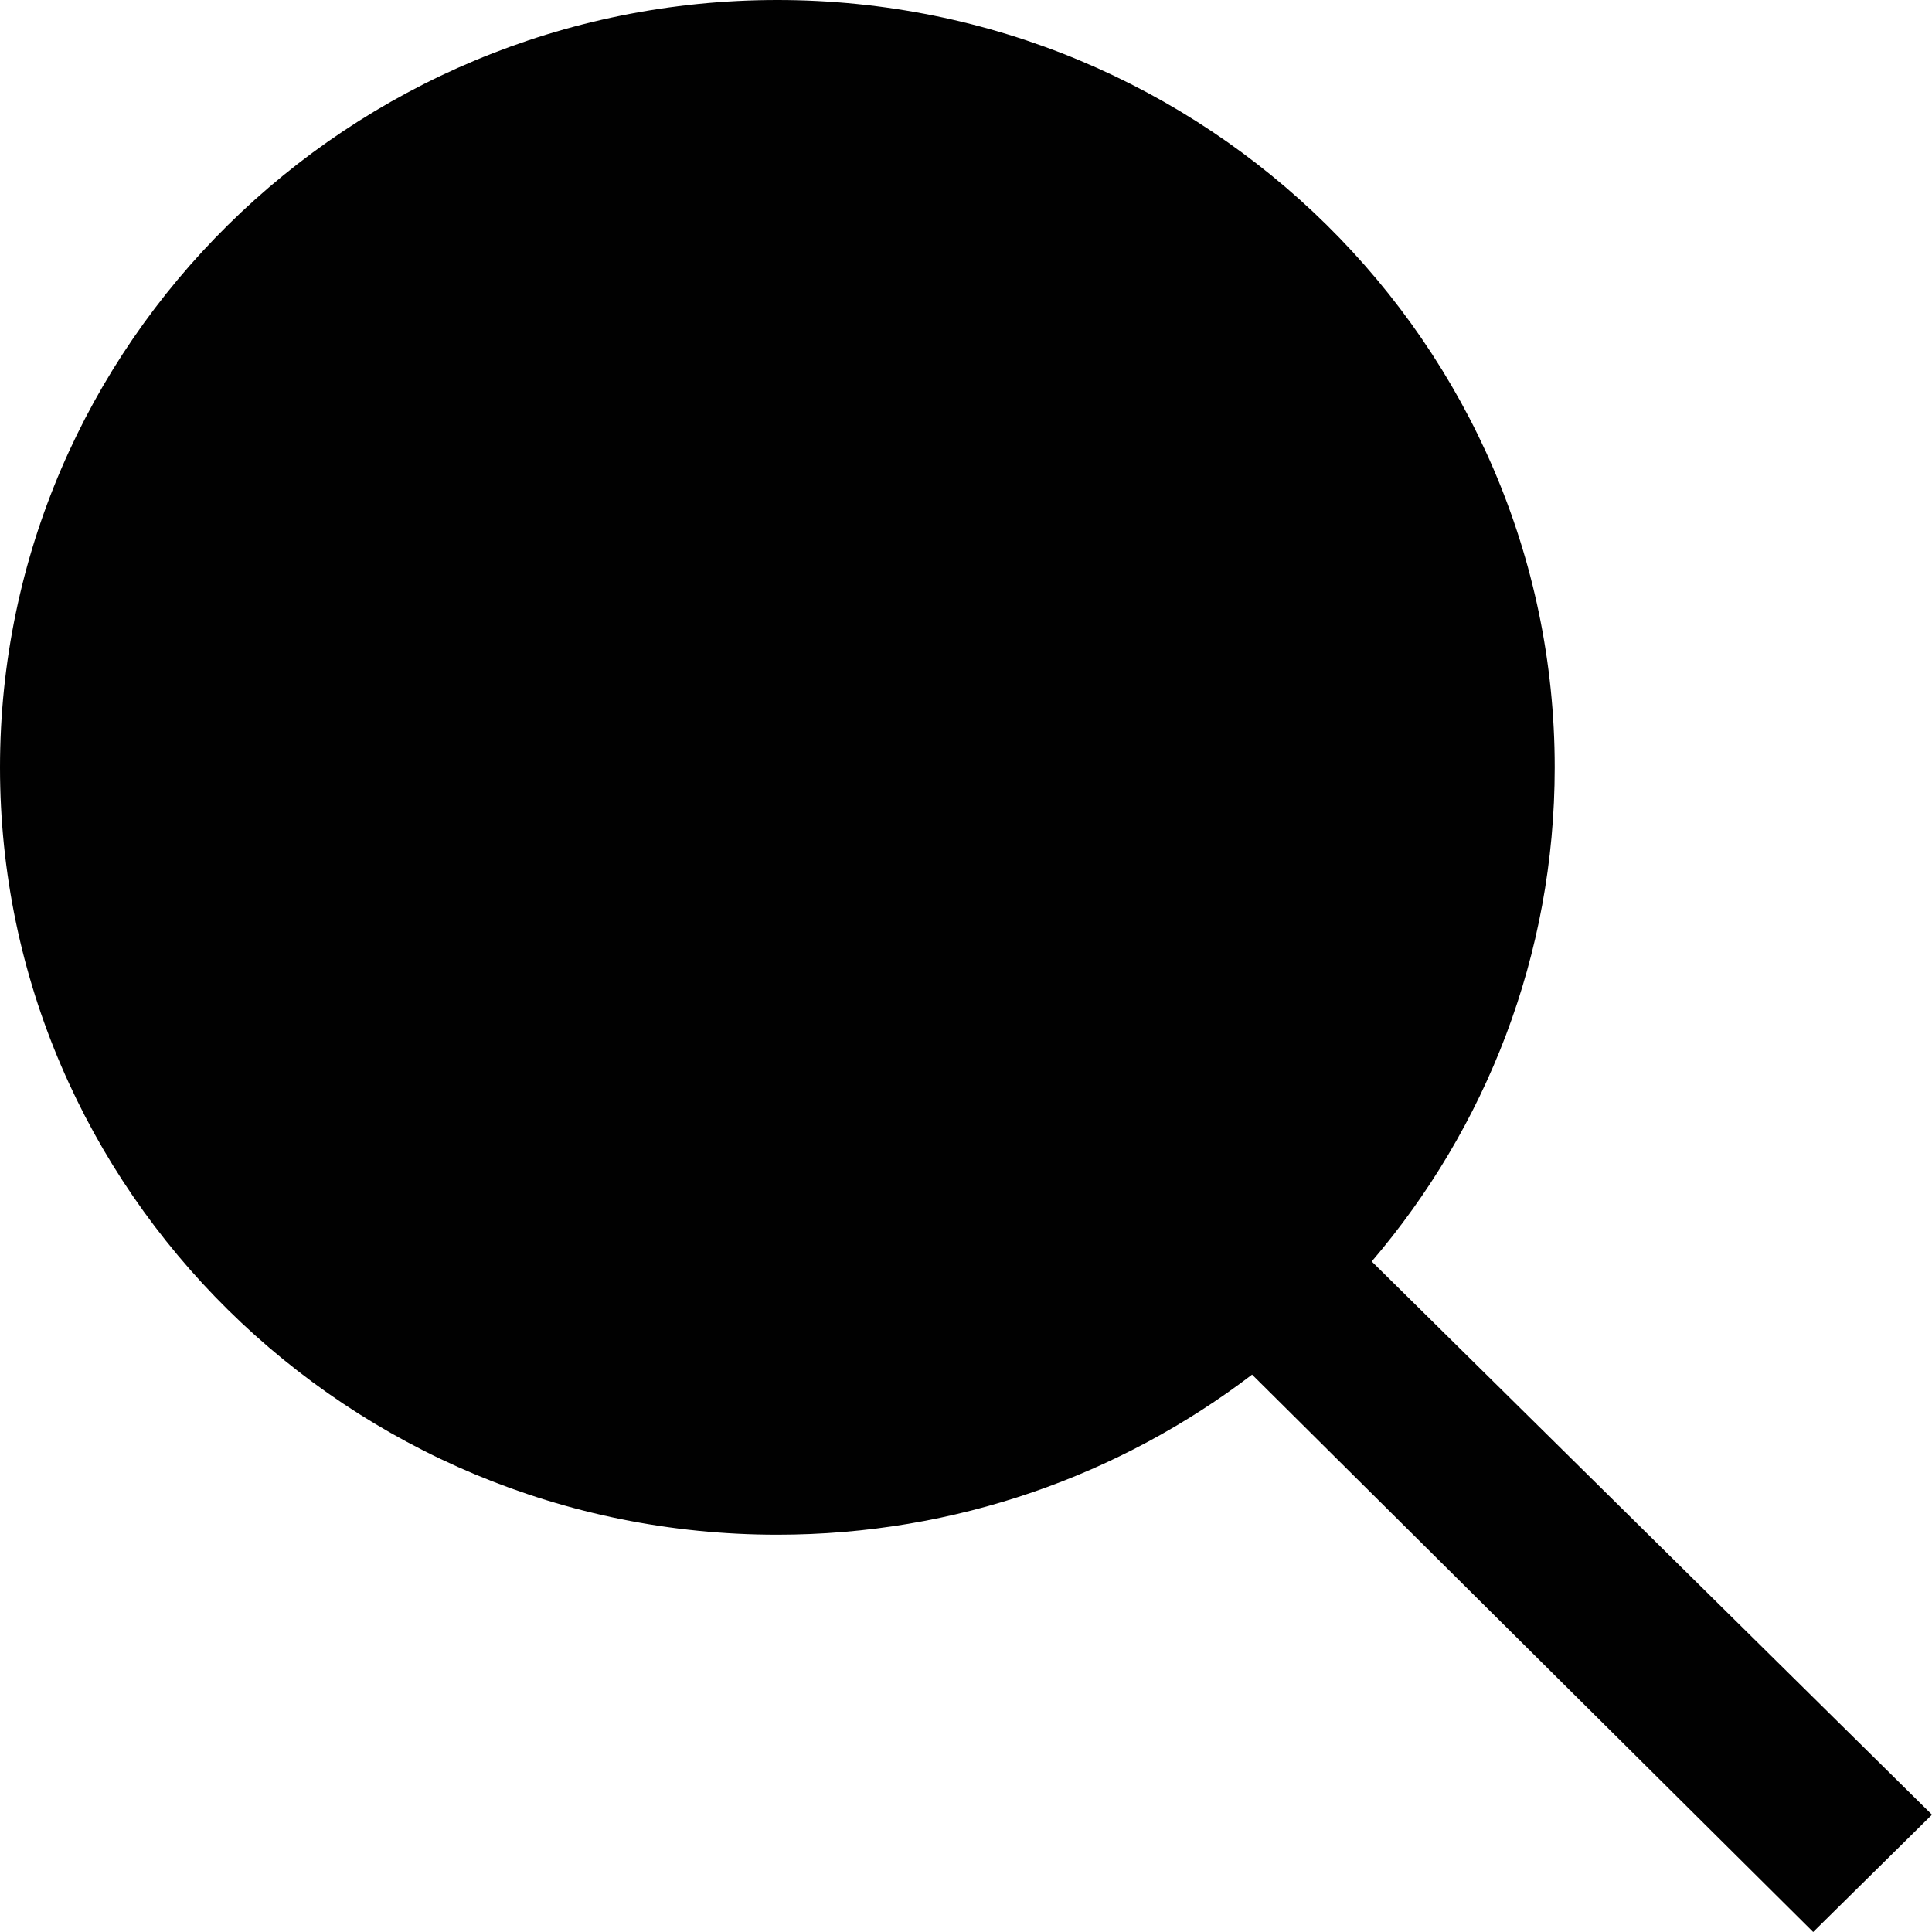 <svg class="svgicon mag" viewBox="0 0 14 14">
  <path fill="#010101" d="M5.633,1.201c-2.435,0-4.416,1.955-4.416,4.359c0,2.404,1.981,4.359,4.416,4.359s4.416-1.956,4.416-4.359
  	C10.049,3.157,8.068,1.201,5.633,1.201z"/>
  <path fill="#010101" d="M9.073,9.961c-0.952,0.727-2.146,1.16-3.44,1.16C2.527,11.122,0,8.627,0,5.561S2.527,0,5.633,0
  	s5.633,2.495,5.633,5.561c0,1.363-0.499,2.612-1.326,3.58L14,13.15L13.139,14L9.073,9.961z"/>
</svg>
